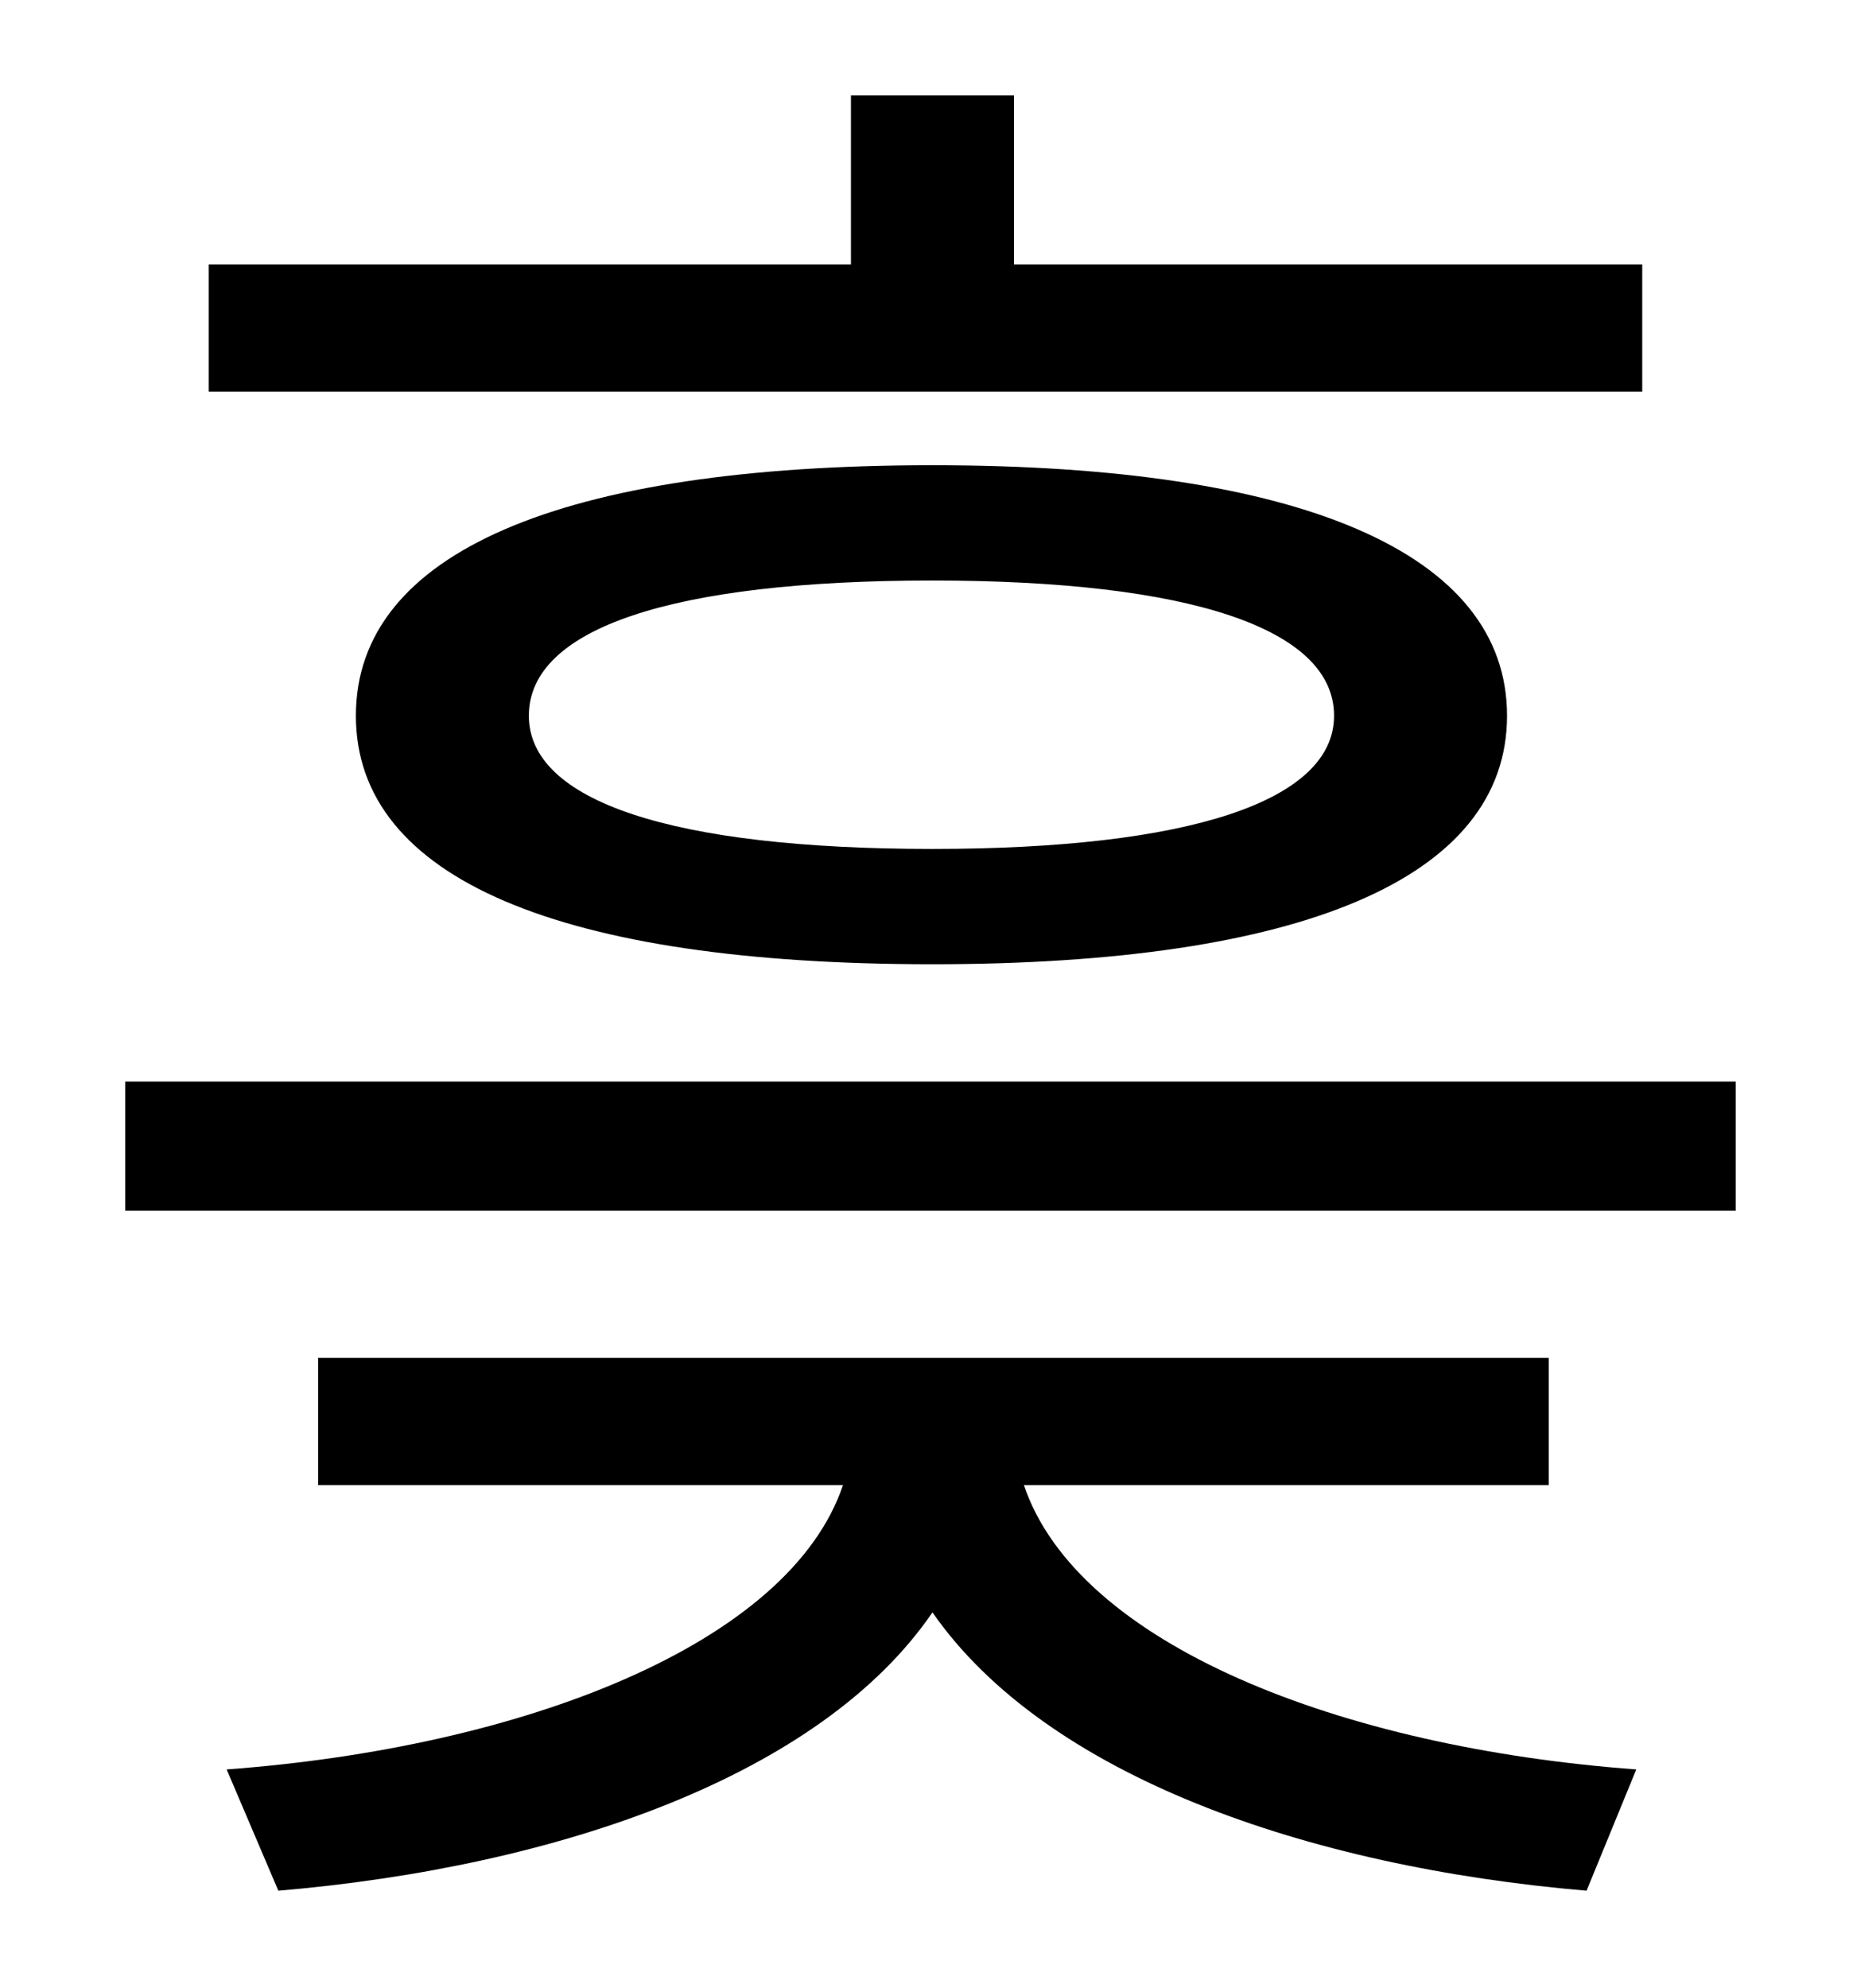 <?xml version="1.0" standalone="no"?>
<!DOCTYPE svg PUBLIC "-//W3C//DTD SVG 1.1//EN" "http://www.w3.org/Graphics/SVG/1.1/DTD/svg11.dtd" >
<svg xmlns="http://www.w3.org/2000/svg" xmlns:xlink="http://www.w3.org/1999/xlink" version="1.1" viewBox="-10 0 930 1000">
   <path fill="currentColor"
d="M816 133v64h-721v-64h323v-85h82v85h316zM661 360c0 -44 -73 -68 -202 -68c-131 0 -203 24 -203 68c0 43 72 67 203 67c129 0 202 -24 202 -67zM169 360c0 -82 103 -126 290 -126c185 0 289 44 289 126s-104 125 -289 125c-187 0 -290 -43 -290 -125zM769 747h-264
c27 80 159 132 308 143l-25 61c-141 -12 -272 -58 -329 -140c-56 82 -188 128 -329 140l-26 -61c149 -11 283 -63 310 -143h-264v-64h619v64zM53 544h810v65h-810v-65z" />
</svg>
